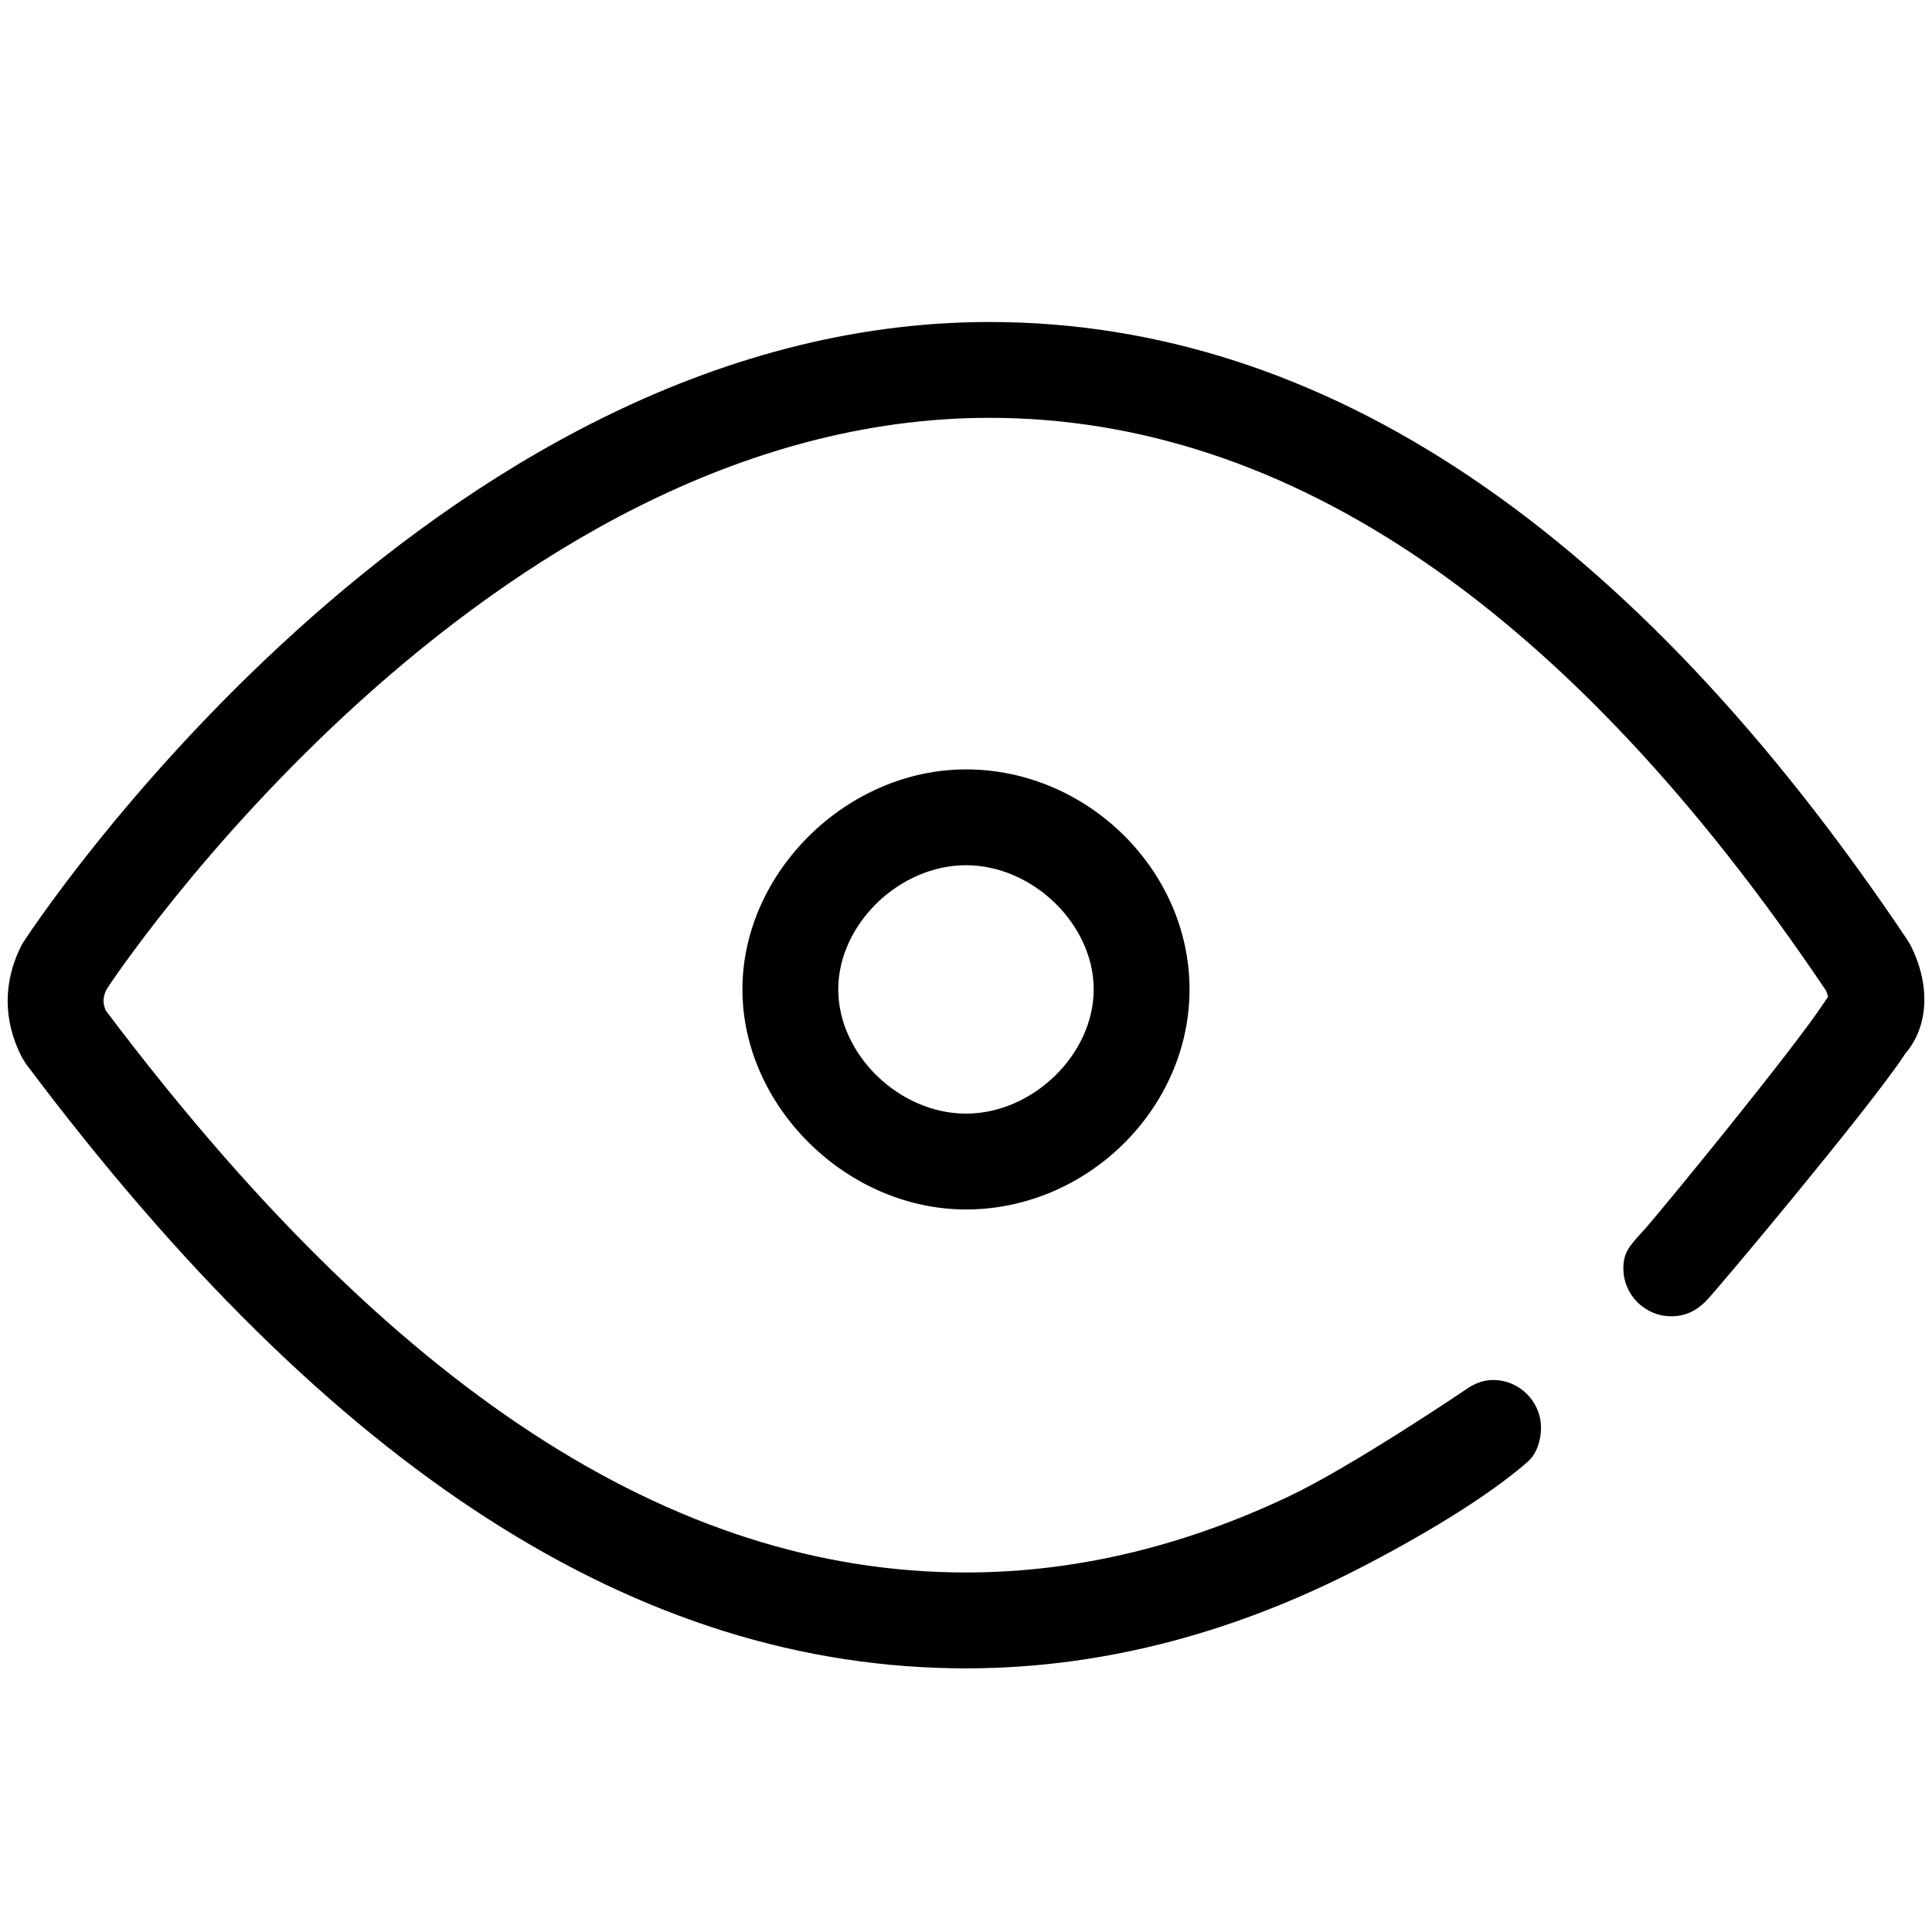 <?xml version="1.0" standalone="no"?><!DOCTYPE svg PUBLIC "-//W3C//DTD SVG 1.1//EN" "http://www.w3.org/Graphics/SVG/1.1/DTD/svg11.dtd"><svg class="icon" width="64px" height="64.00px" viewBox="0 0 1024 1024" version="1.1" xmlns="http://www.w3.org/2000/svg"><path d="M1012.444 500.673 1010.921 498.133C865.194 280.838 701.537 170.667 524.419 170.667 226.489 170.667 13.181 497.498 11.581 500.673 1.549 520.152 1.549 540.8 11.581 560.356L13.867 564.013C175.568 779.505 338.514 884.267 512 884.267 588.394 884.267 658.083 863.263 719.848 831.568 752.102 815.035 788.19 793.702 809.829 774.654 814.349 770.641 816.762 763.683 816.762 756.825 816.762 742.781 805.384 731.429 791.365 731.429 785.778 731.429 780.902 733.613 776.711 736.635 776.711 736.635 716.47 777.371 682.844 793.244 631.111 817.727 573.841 833.448 512 833.448 356.114 833.448 206.959 735.975 56.025 535.543 54.324 531.454 54.527 528.203 56.533 524.317 58.26 521.295 256.813 221.46 524.419 221.46 683.175 221.46 832.305 323.581 967.797 525.003 968.381 526.324 968.711 527.441 968.914 528.254L966.679 531.606C949.943 557.003 879.01 643.53 871.314 651.962 863.619 660.394 860.419 663.746 860.419 672.254 860.419 686.298 871.797 697.651 885.816 697.651 893.079 697.651 898.794 695.01 904.178 689.625 909.562 684.267 990.908 587.149 1009.092 559.568L1009.879 558.375C1022.248 544.076 1023.34 521.879 1012.444 500.673L1012.444 500.673ZM393.498 524.394C393.498 586.54 448.889 641.041 512 641.041 576.203 641.041 630.476 587.606 630.476 524.394 630.476 461.181 576.203 407.797 512 407.797 448.889 407.797 393.498 462.273 393.498 524.394L393.498 524.394ZM579.683 524.394C579.683 558.857 547.403 590.248 512 590.248 476.546 590.248 444.292 558.857 444.292 524.394 444.292 489.956 476.571 458.59 512 458.59 547.429 458.59 579.683 489.956 579.683 524.394L579.683 524.394Z" /></svg>
